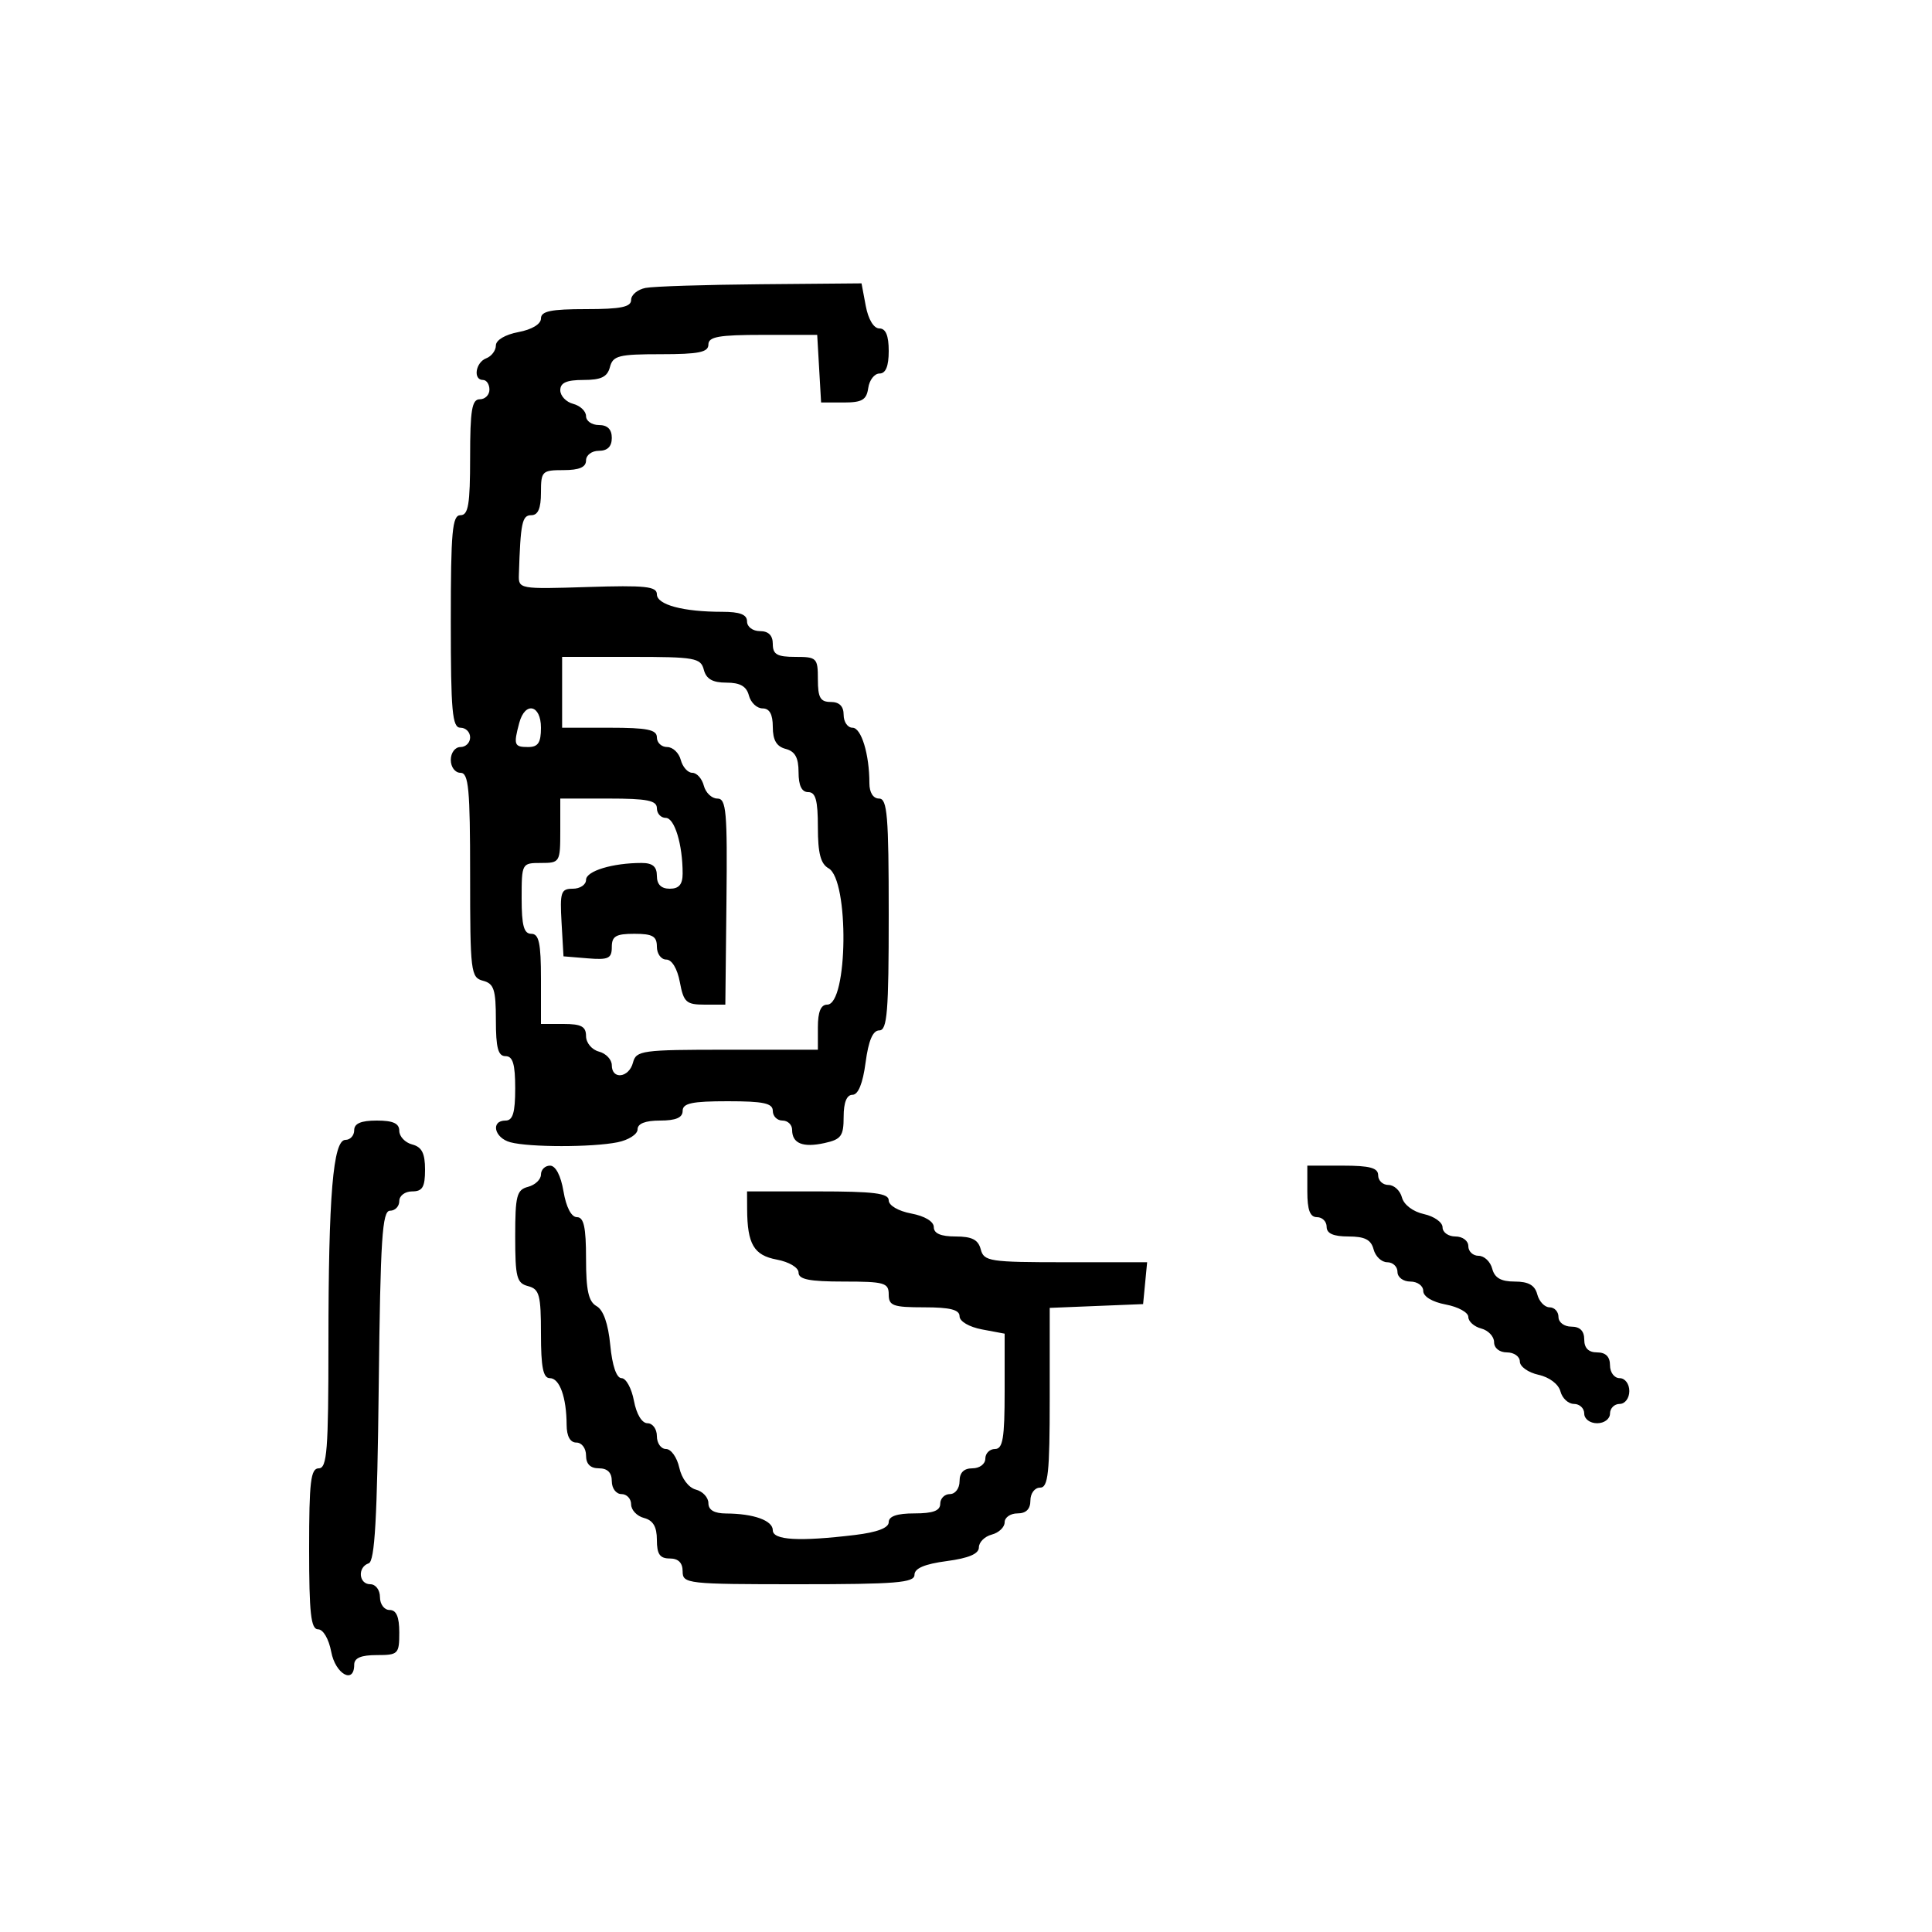 <svg xmlns="http://www.w3.org/2000/svg" width="300" height="300" viewBox="0 0 300 300" version="1.1">
  <defs/>
  <path d="M100.25,44.706 C101.487,44.467 109.537,44.211 118.139,44.136 L133.777,44 L134.434,47.5 C134.827,49.595 135.675,51 136.545,51 C137.541,51 138,52.104 138,54.5 C138,56.869 137.538,58 136.57,58 C135.783,58 134.995,59.013 134.82,60.25 C134.558,62.094 133.868,62.5 131,62.5 L127.5,62.5 L127.198,57.25 L126.895,52 L118.448,52 C111.605,52 110,52.285 110,53.5 C110,54.698 108.513,55 102.617,55 C96.074,55 95.174,55.228 94.71,57 C94.31,58.532 93.346,59 90.594,59 C87.972,59 87,59.431 87,60.594 C87,61.47 87.9,62.423 89,62.71 C90.1,62.998 91,63.856 91,64.617 C91,65.377 91.9,66 93,66 C94.333,66 95,66.667 95,68 C95,69.333 94.333,70 93,70 C91.889,70 91,70.667 91,71.5 C91,72.548 89.944,73 87.5,73 C84.167,73 84,73.167 84,76.5 C84,78.944 83.548,80 82.5,80 C81.07,80 80.829,81.159 80.571,89.247 C80.501,91.461 80.654,91.488 91.25,91.151 C100.199,90.866 102,91.055 102,92.279 C102,93.907 106.069,95 112.125,95 C114.903,95 116,95.425 116,96.5 C116,97.333 116.889,98 118,98 C119.333,98 120,98.667 120,100 C120,101.619 120.667,102 123.5,102 C126.833,102 127,102.167 127,105.5 C127,108.333 127.381,109 129,109 C130.333,109 131,109.667 131,111 C131,112.1 131.619,113 132.375,113 C133.746,113 135,117.12 135,121.625 C135,123.069 135.588,124 136.5,124 C137.778,124 138,126.667 138,142 C138,157.145 137.768,160 136.534,160 C135.531,160 134.86,161.576 134.406,165 C133.975,168.246 133.261,170 132.371,170 C131.477,170 131,171.19 131,173.421 C131,176.402 130.618,176.925 128.024,177.495 C124.661,178.233 123,177.555 123,175.441 C123,174.648 122.325,174 121.5,174 C120.675,174 120,173.325 120,172.5 C120,171.31 118.556,171 113,171 C107.444,171 106,171.31 106,172.5 C106,173.548 104.944,174 102.5,174 C100.197,174 99,174.47 99,175.375 C99,176.131 97.594,177.031 95.875,177.375 C91.924,178.165 82.207,178.162 79.25,177.37 C76.747,176.699 76.146,174 78.5,174 C79.633,174 80,172.778 80,169 C80,165.222 79.633,164 78.5,164 C77.345,164 77,162.712 77,158.406 C77,153.654 76.699,152.734 75,152.29 C73.106,151.794 73,150.926 73,135.883 C73,122.431 72.77,120 71.5,120 C70.667,120 70,119.111 70,118 C70,116.889 70.667,116 71.5,116 C72.325,116 73,115.325 73,114.5 C73,113.675 72.325,113 71.5,113 C70.227,113 70,110.5 70,96.5 C70,82.5 70.227,80 71.5,80 C72.722,80 73,78.333 73,71 C73,63.667 73.278,62 74.5,62 C75.325,62 76,61.325 76,60.5 C76,59.675 75.55,59 75,59 C73.428,59 73.833,56.278 75.5,55.638 C76.325,55.322 77,54.424 77,53.643 C77,52.811 78.451,51.95 80.5,51.566 C82.595,51.173 84,50.325 84,49.455 C84,48.32 85.541,48 91,48 C96.404,48 98,47.674 98,46.57 C98,45.783 99.013,44.944 100.25,44.706 Z M84,182.383 C84,181.623 84.635,181 85.412,181 C86.28,181 87.085,182.541 87.5,185 C87.915,187.459 88.72,189 89.588,189 C90.658,189 91,190.562 91,195.45 C91,200.379 91.385,202.116 92.634,202.815 C93.69,203.406 94.442,205.544 94.761,208.865 C95.069,212.07 95.728,214 96.516,214 C97.21,214 98.073,215.575 98.434,217.5 C98.827,219.595 99.675,221 100.545,221 C101.345,221 102,221.9 102,223 C102,224.1 102.639,225 103.421,225 C104.202,225 105.128,226.304 105.478,227.898 C105.848,229.584 106.927,231.009 108.057,231.305 C109.126,231.584 110,232.53 110,233.406 C110,234.475 110.906,235.004 112.75,235.014 C117.032,235.035 120,236.101 120,237.617 C120,239.159 124.076,239.394 132.75,238.352 C136.202,237.937 138,237.255 138,236.361 C138,235.44 139.293,235 142,235 C144.889,235 146,234.583 146,233.5 C146,232.675 146.675,232 147.5,232 C148.333,232 149,231.111 149,230 C149,228.667 149.667,228 151,228 C152.111,228 153,227.333 153,226.5 C153,225.675 153.675,225 154.5,225 C155.722,225 156,223.338 156,216.045 L156,207.091 L152.5,206.434 C150.495,206.058 149,205.184 149,204.389 C149,203.372 147.526,203 143.5,203 C138.667,203 138,202.758 138,201 C138,199.19 137.333,199 131,199 C125.694,199 124,198.664 124,197.611 C124,196.825 122.531,195.947 120.61,195.587 C117.057,194.92 116.041,193.187 116.014,187.75 L116,185 L127,185 C135.719,185 138,185.288 138,186.389 C138,187.184 139.495,188.058 141.5,188.434 C143.595,188.827 145,189.675 145,190.545 C145,191.532 146.089,192 148.383,192 C150.926,192 151.897,192.497 152.29,194 C152.778,195.867 153.654,196 165.47,196 L178.127,196 L177.813,199.25 L177.5,202.5 L170.25,202.794 L163,203.088 L163,217.044 C163,228.783 162.762,231 161.5,231 C160.667,231 160,231.889 160,233 C160,234.333 159.333,235 158,235 C156.9,235 156,235.623 156,236.383 C156,237.144 155.1,238.002 154,238.29 C152.9,238.577 152,239.472 152,240.278 C152,241.28 150.422,241.952 147,242.406 C143.576,242.86 142,243.531 142,244.534 C142,245.768 139.145,246 124,246 C106.667,246 106,245.926 106,244 C106,242.667 105.333,242 104,242 C102.462,242 102,241.333 102,239.117 C102,237.074 101.417,236.081 100,235.71 C98.9,235.423 98,234.47 98,233.594 C98,232.717 97.325,232 96.5,232 C95.667,232 95,231.111 95,230 C95,228.667 94.333,228 93,228 C91.667,228 91,227.333 91,226 C91,224.889 90.333,224 89.5,224 C88.534,224 87.995,223.022 87.986,221.25 C87.965,216.968 86.899,214 85.383,214 C84.34,214 84,212.311 84,207.117 C84,201.074 83.756,200.169 82,199.71 C80.234,199.248 80,198.346 80,192 C80,185.654 80.234,184.752 82,184.29 C83.1,184.002 84,183.144 84,182.383 Z M87.286,113 L94.643,113 C100.516,113 102,113.303 102,114.5 C102,115.325 102.717,116 103.594,116 C104.47,116 105.423,116.9 105.71,118 C105.998,119.1 106.803,120 107.5,120 C108.197,120 109.002,120.9 109.29,122 C109.577,123.1 110.525,124 111.394,124 C112.778,124 112.954,126.004 112.803,140 L112.63,156 L109.426,156 C106.557,156 106.154,155.635 105.566,152.5 C105.173,150.405 104.325,149 103.455,149 C102.655,149 102,148.1 102,147 C102,145.381 101.333,145 98.5,145 C95.632,145 95,145.372 95,147.06 C95,148.83 94.47,149.077 91.25,148.81 L87.5,148.5 L87.198,143.25 C86.926,138.524 87.1,138 88.948,138 C90.076,138 91,137.381 91,136.625 C91,135.254 95.12,134 99.625,134 C101.333,134 102,134.561 102,136 C102,137.333 102.667,138 104,138 C105.439,138 106,137.333 106,135.625 C106,131.12 104.746,127 103.375,127 C102.619,127 102,126.325 102,125.5 C102,124.3 100.5,124 94.5,124 L87,124 L87,129 C87,133.889 86.933,134 84,134 C81.03,134 81,134.056 81,139.5 C81,143.722 81.348,145 82.5,145 C83.69,145 84,146.444 84,152 L84,159 L87.5,159 C90.261,159 91,159.398 91,160.883 C91,161.926 91.893,163 93,163.29 C94.1,163.577 95,164.53 95,165.406 C95,167.702 97.669,167.372 98.29,165 C98.782,163.119 99.654,163 112.906,163 L127,163 L127,159.5 C127,157.122 127.461,156 128.439,156 C131.672,156 131.873,136.627 128.658,134.828 C127.43,134.141 127,132.486 127,128.45 C127,124.272 126.65,123 125.5,123 C124.49,123 124,121.99 124,119.906 C124,117.654 123.456,116.671 122,116.29 C120.583,115.919 120,114.926 120,112.883 C120,110.912 119.496,110 118.406,110 C117.53,110 116.577,109.1 116.29,108 C115.914,106.565 114.926,106 112.79,106 C110.654,106 109.665,105.435 109.29,104 C108.808,102.157 107.926,102 98.026,102 L87.286,102 L87.286,113 Z M55,175.5 C55,174.452 56.056,174 58.5,174 C61.036,174 62,174.439 62,175.594 C62,176.47 62.9,177.423 64,177.71 C65.503,178.103 66,179.074 66,181.617 C66,184.333 65.606,185 64,185 C62.889,185 62,185.667 62,186.5 C62,187.325 61.352,188 60.56,188 C59.349,188 59.07,192.329 58.81,215.168 C58.575,235.789 58.199,242.435 57.25,242.751 C55.485,243.338 55.69,246 57.5,246 C58.333,246 59,246.889 59,248 C59,249.111 59.667,250 60.5,250 C61.548,250 62,251.056 62,253.5 C62,256.833 61.833,257 58.5,257 C56.056,257 55,257.452 55,258.5 C55,261.587 52.081,259.95 51.434,256.5 C51.058,254.495 50.184,253 49.389,253 C48.278,253 48,250.499 48,240.5 C48,230.056 48.247,228 49.5,228 C50.782,228 51,225.183 51,208.647 C51,185.589 51.717,177 53.642,177 C54.389,177 55,176.325 55,175.5 Z M203,185 L203,181 L208.5,181 C212.722,181 214,181.348 214,182.5 C214,183.325 214.717,184 215.594,184 C216.47,184 217.416,184.874 217.695,185.943 C217.991,187.073 219.416,188.152 221.102,188.522 C222.696,188.872 224,189.798 224,190.579 C224,191.361 224.9,192 226,192 C227.111,192 228,192.667 228,193.5 C228,194.325 228.717,195 229.594,195 C230.47,195 231.423,195.9 231.71,197 C232.086,198.435 233.074,199 235.21,199 C237.346,199 238.335,199.565 238.71,201 C238.998,202.1 239.856,203 240.617,203 C241.377,203 242,203.675 242,204.5 C242,205.333 242.889,206 244,206 C245.333,206 246,206.667 246,208 C246,209.333 246.667,210 248,210 C249.333,210 250,210.667 250,212 C250,213.111 250.667,214 251.5,214 C252.333,214 253,214.889 253,216 C253,217.111 252.333,218 251.5,218 C250.675,218 250,218.675 250,219.5 C250,220.333 249.111,221 248,221 C246.889,221 246,220.333 246,219.5 C246,218.675 245.283,218 244.406,218 C243.53,218 242.584,217.126 242.305,216.057 C242.009,214.927 240.584,213.848 238.898,213.478 C237.304,213.128 236,212.202 236,211.421 C236,210.639 235.1,210 234,210 C232.837,210 232,209.333 232,208.406 C232,207.53 231.1,206.577 230,206.29 C228.9,206.002 228,205.194 228,204.495 C228,203.795 226.425,202.927 224.5,202.566 C222.405,202.173 221,201.325 221,200.455 C221,199.655 220.1,199 219,199 C217.889,199 217,198.333 217,197.5 C217,196.675 216.283,196 215.406,196 C214.53,196 213.577,195.1 213.29,194 C212.897,192.497 211.926,192 209.383,192 C207.043,192 206,191.538 206,190.5 C206,189.675 205.325,189 204.5,189 C203.417,189 203,187.889 203,185 Z M80.63,112.25 C79.715,115.665 79.838,116 82,116 C83.556,116 84,115.333 84,113 C84,109.426 81.534,108.877 80.63,112.25 Z"/>
</svg>


